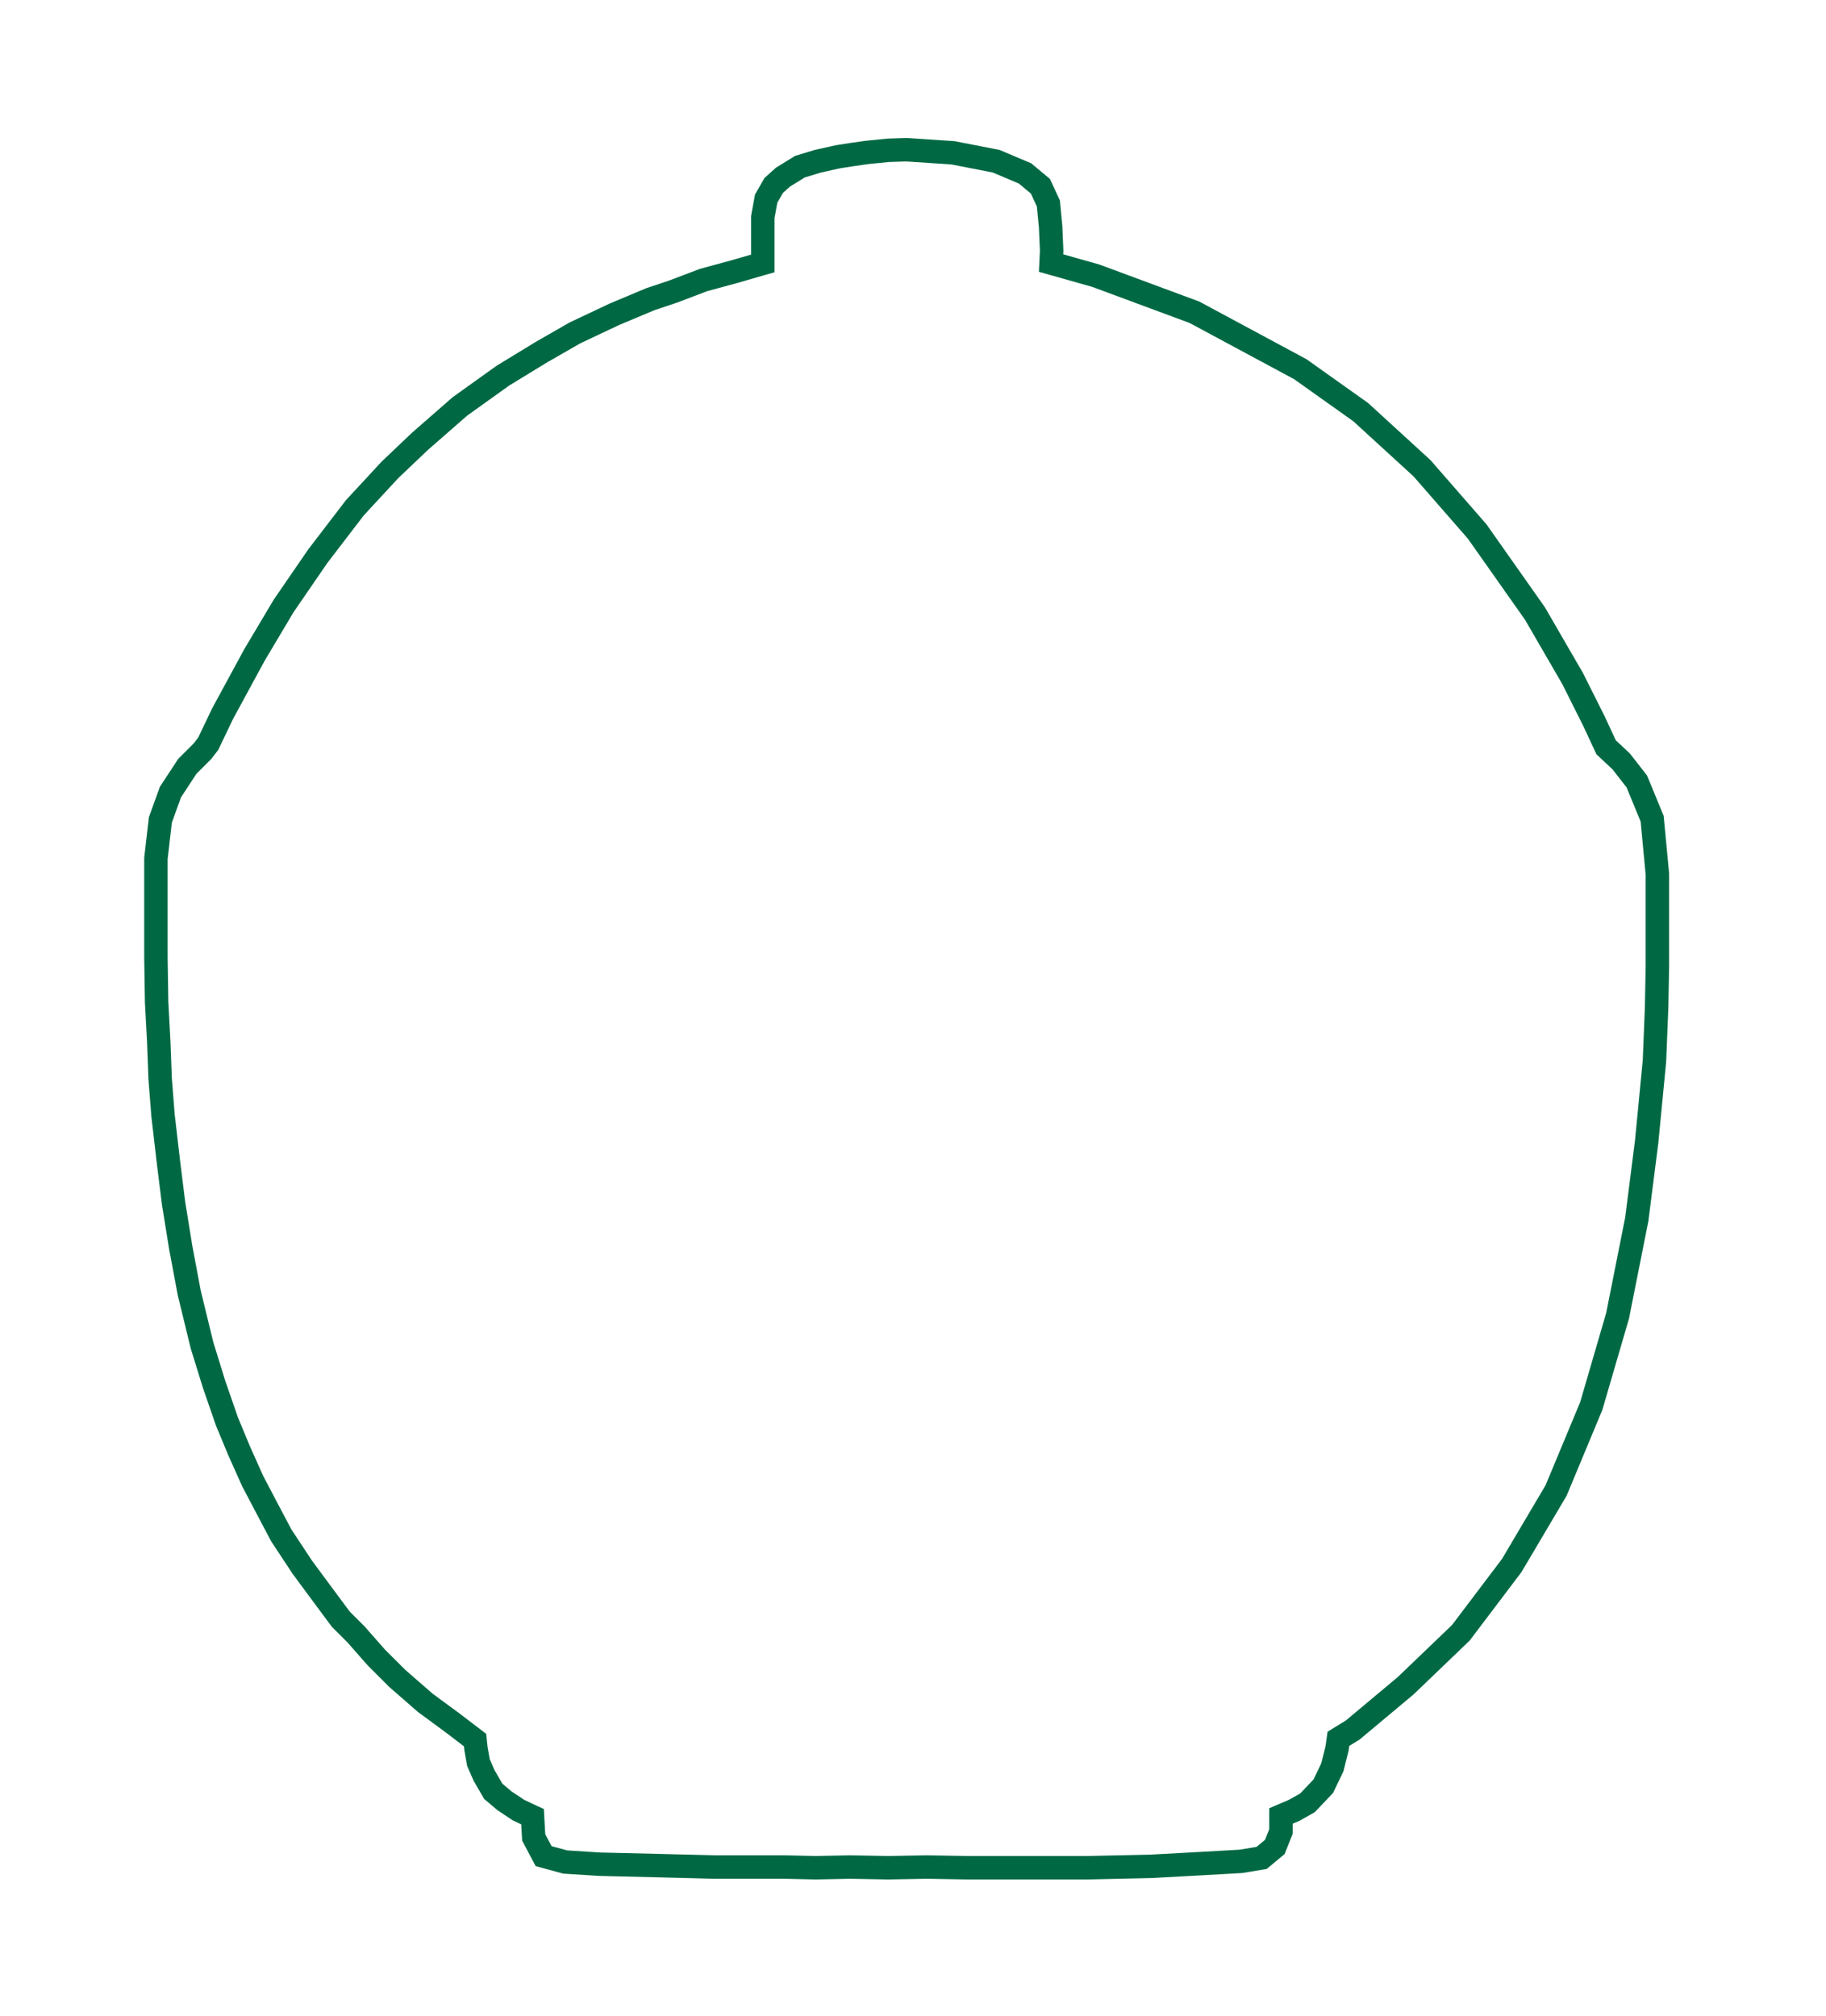 <?xml version="1.0" encoding="UTF-8" standalone="no"?><!DOCTYPE svg PUBLIC "-//W3C//DTD SVG 1.1//EN" "http://www.w3.org/Graphics/SVG/1.1/DTD/svg11.dtd"><svg width="100%" height="100%" viewBox="0 0 779 860" version="1.1" xmlns="http://www.w3.org/2000/svg" xmlns:xlink="http://www.w3.org/1999/xlink" xml:space="preserve" xmlns:serif="http://www.serif.com/" style="fill-rule:evenodd;clip-rule:evenodd;stroke-linejoin:round;stroke-miterlimit:2;"><rect id="Plan-de-travail1" serif:id="Plan de travail1" x="0" y="0" width="778.279" height="859.533" style="fill:none;"/><path d="M320.417,108.613l0,-16.437l1.669,-9.166l4.051,-7.078l4.861,-4.37l8.167,-5.049l8.511,-2.586l8.778,-1.948l6.078,-0.959l6.582,-0.938l9.543,-0.953l8.162,-0.266l20.41,1.358l19.211,3.744l13.467,5.689l8.016,6.671l4.234,9.16l1.043,10.942l0.46,10.557c-0,0 -0.072,1.505 -0.072,1.505l15.449,4.367l42.595,15.786l45.731,24.591l26.298,18.694l26.584,24.335l23.852,27.349l24.984,35.454l6.641,11.48l9.58,16.524l9.202,18.378l4.814,10.356l6.015,5.631l7.318,9.397l7.089,17.192l2.328,24.641l0,39.943l-0.34,17.47l-0.916,22.853l-3.341,34.585l-4.263,33.45l-8.254,41.515l-11.378,39l-15.237,36.589l-19.245,32.547l-22.121,29.247l-23.919,22.955l-23.021,19.261l-4.423,2.718l-0.308,2.157l-2.171,8.671l-4.42,9.228l-7.827,8.228l-6.579,3.696l-2.829,1.21l-0,4.319l-3.458,8.633l-7.628,6.348l-10.408,1.732l-16.451,0.93l-22.071,1.207l-27.273,0.606l-51.497,-0l-17.31,-0.298l-16.506,0.299l-16.189,-0.299l-14.718,0.3l-13.602,-0.302l-29.874,0l-23.82,-0.602l-25.092,-0.604l-15.31,-0.976l-11.758,-3.202l-5.756,-10.858l-0.387,-6.954l-3.686,-1.743l-6.482,-4.316l-5.663,-4.785l-4.453,-7.681l-2.806,-6.405l-1.169,-6.614l-0.184,-1.75l-7.902,-6.022l-11.663,-8.581l-12.267,-10.68l-9.17,-9.157l-8.7,-9.887l-6.593,-6.584l-7.347,-9.888l-9.465,-12.807l-9.115,-13.809l-5.932,-11.225l-6.451,-12.271l-5.885,-13.141l-5.268,-12.686l-5.553,-16.02l-5.24,-16.93l-5.536,-22.726l-3.672,-19.561l-3.049,-18.875l-2.128,-16.998l-2.426,-20.901l-1.231,-15.667l-0.605,-16.002l-0.905,-16.886l-0.305,-19.141l0,-42.598l2,-17.307l4.696,-12.985l7.809,-11.902l6.57,-6.56l1.958,-2.543l5.956,-12.461l13.717,-25.265l12.567,-21.12l14.73,-21.453l16.042,-20.948l15.233,-16.454l12.984,-12.348l17.324,-15.138l18.692,-13.378l16.629,-10.148l14.563,-8.354l17.06,-8.054l15.539,-6.517l10.059,-3.381l12.873,-4.897l13.597,-3.703l8.302,-2.4Zm66.232,-39.74l-7.332,0.239l-9,0.899l-6.3,0.899l-5.7,0.899l-8.1,1.797l-6.9,2.097l-6.3,3.895l-3,2.696l-2.4,4.194l-1.2,6.591l0,23.068l-4.2,1.199l-11.4,3.295l-13.2,3.595l-12.6,4.793l-9.9,3.328l-15,6.291l-16.5,7.789l-14.1,8.089l-16.2,9.886l-18,12.882l-16.8,14.68l-12.6,11.984l-14.7,15.878l-15.6,20.371l-14.4,20.971l-12.3,20.672l-13.5,24.865l-6.3,13.182l-3,3.895l-6.3,6.291l-6.6,10.059l-3.9,10.785l-1.8,15.578l0,41.942l0.3,18.874l0.9,16.777l0.6,15.878l1.2,15.279l2.4,20.671l2.1,16.777l3,18.574l3.6,19.174l5.4,22.169l5.1,16.477l5.4,15.579l5.1,12.283l5.7,12.727l6.3,11.983l5.7,10.785l8.7,13.182l9.3,12.583l6.9,9.287l6.3,6.291l8.7,9.886l8.7,8.688l11.7,10.186l11.4,8.389l11.4,8.688l0.6,5.692l0.9,5.093l2.1,4.793l3.3,5.692l3.9,3.296l5.4,3.595l5.7,2.696l2.7,1.198l0.6,10.785l2.7,5.093l6.6,1.798l14.1,0.899l24.9,0.599l23.7,0.599l29.859,0l13.5,0.3l14.7,-0.3l16.2,0.3l16.5,-0.3l17.4,0.3l51.3,-0l27,-0.6l21.9,-1.198l15.9,-0.899l7.2,-1.198l3.6,-2.996l1.8,-4.494l-0,-8.987l8.4,-3.595l4.8,-2.696l5.7,-5.992l3.3,-6.891l1.8,-7.19l0.9,-6.291l7.8,-4.793l22.2,-18.575l23.1,-22.169l21.3,-28.161l18.6,-31.457l14.756,-35.433l11.1,-38.047l8.1,-40.744l4.2,-32.954l3.3,-34.153l0.9,-22.469l0.336,-17.27l0,-39.375l-2.143,-22.682l-6,-14.552l-6,-7.703l-6.857,-6.42l-5.571,-11.984l-9,-17.975l-9.429,-16.263l-6.419,-11.096l-24.428,-34.666l-23.143,-26.535l-25.714,-23.539l-25.286,-17.975l-44.571,-23.967l-41.572,-15.407l-22.714,-6.42l0.428,-8.987l-0.428,-9.844l-0.857,-8.988l-2.572,-5.563l-5.143,-4.28l-11.142,-4.708l-17.572,-3.424l-19.286,-1.284Z" style="fill:#006944;"/></svg>